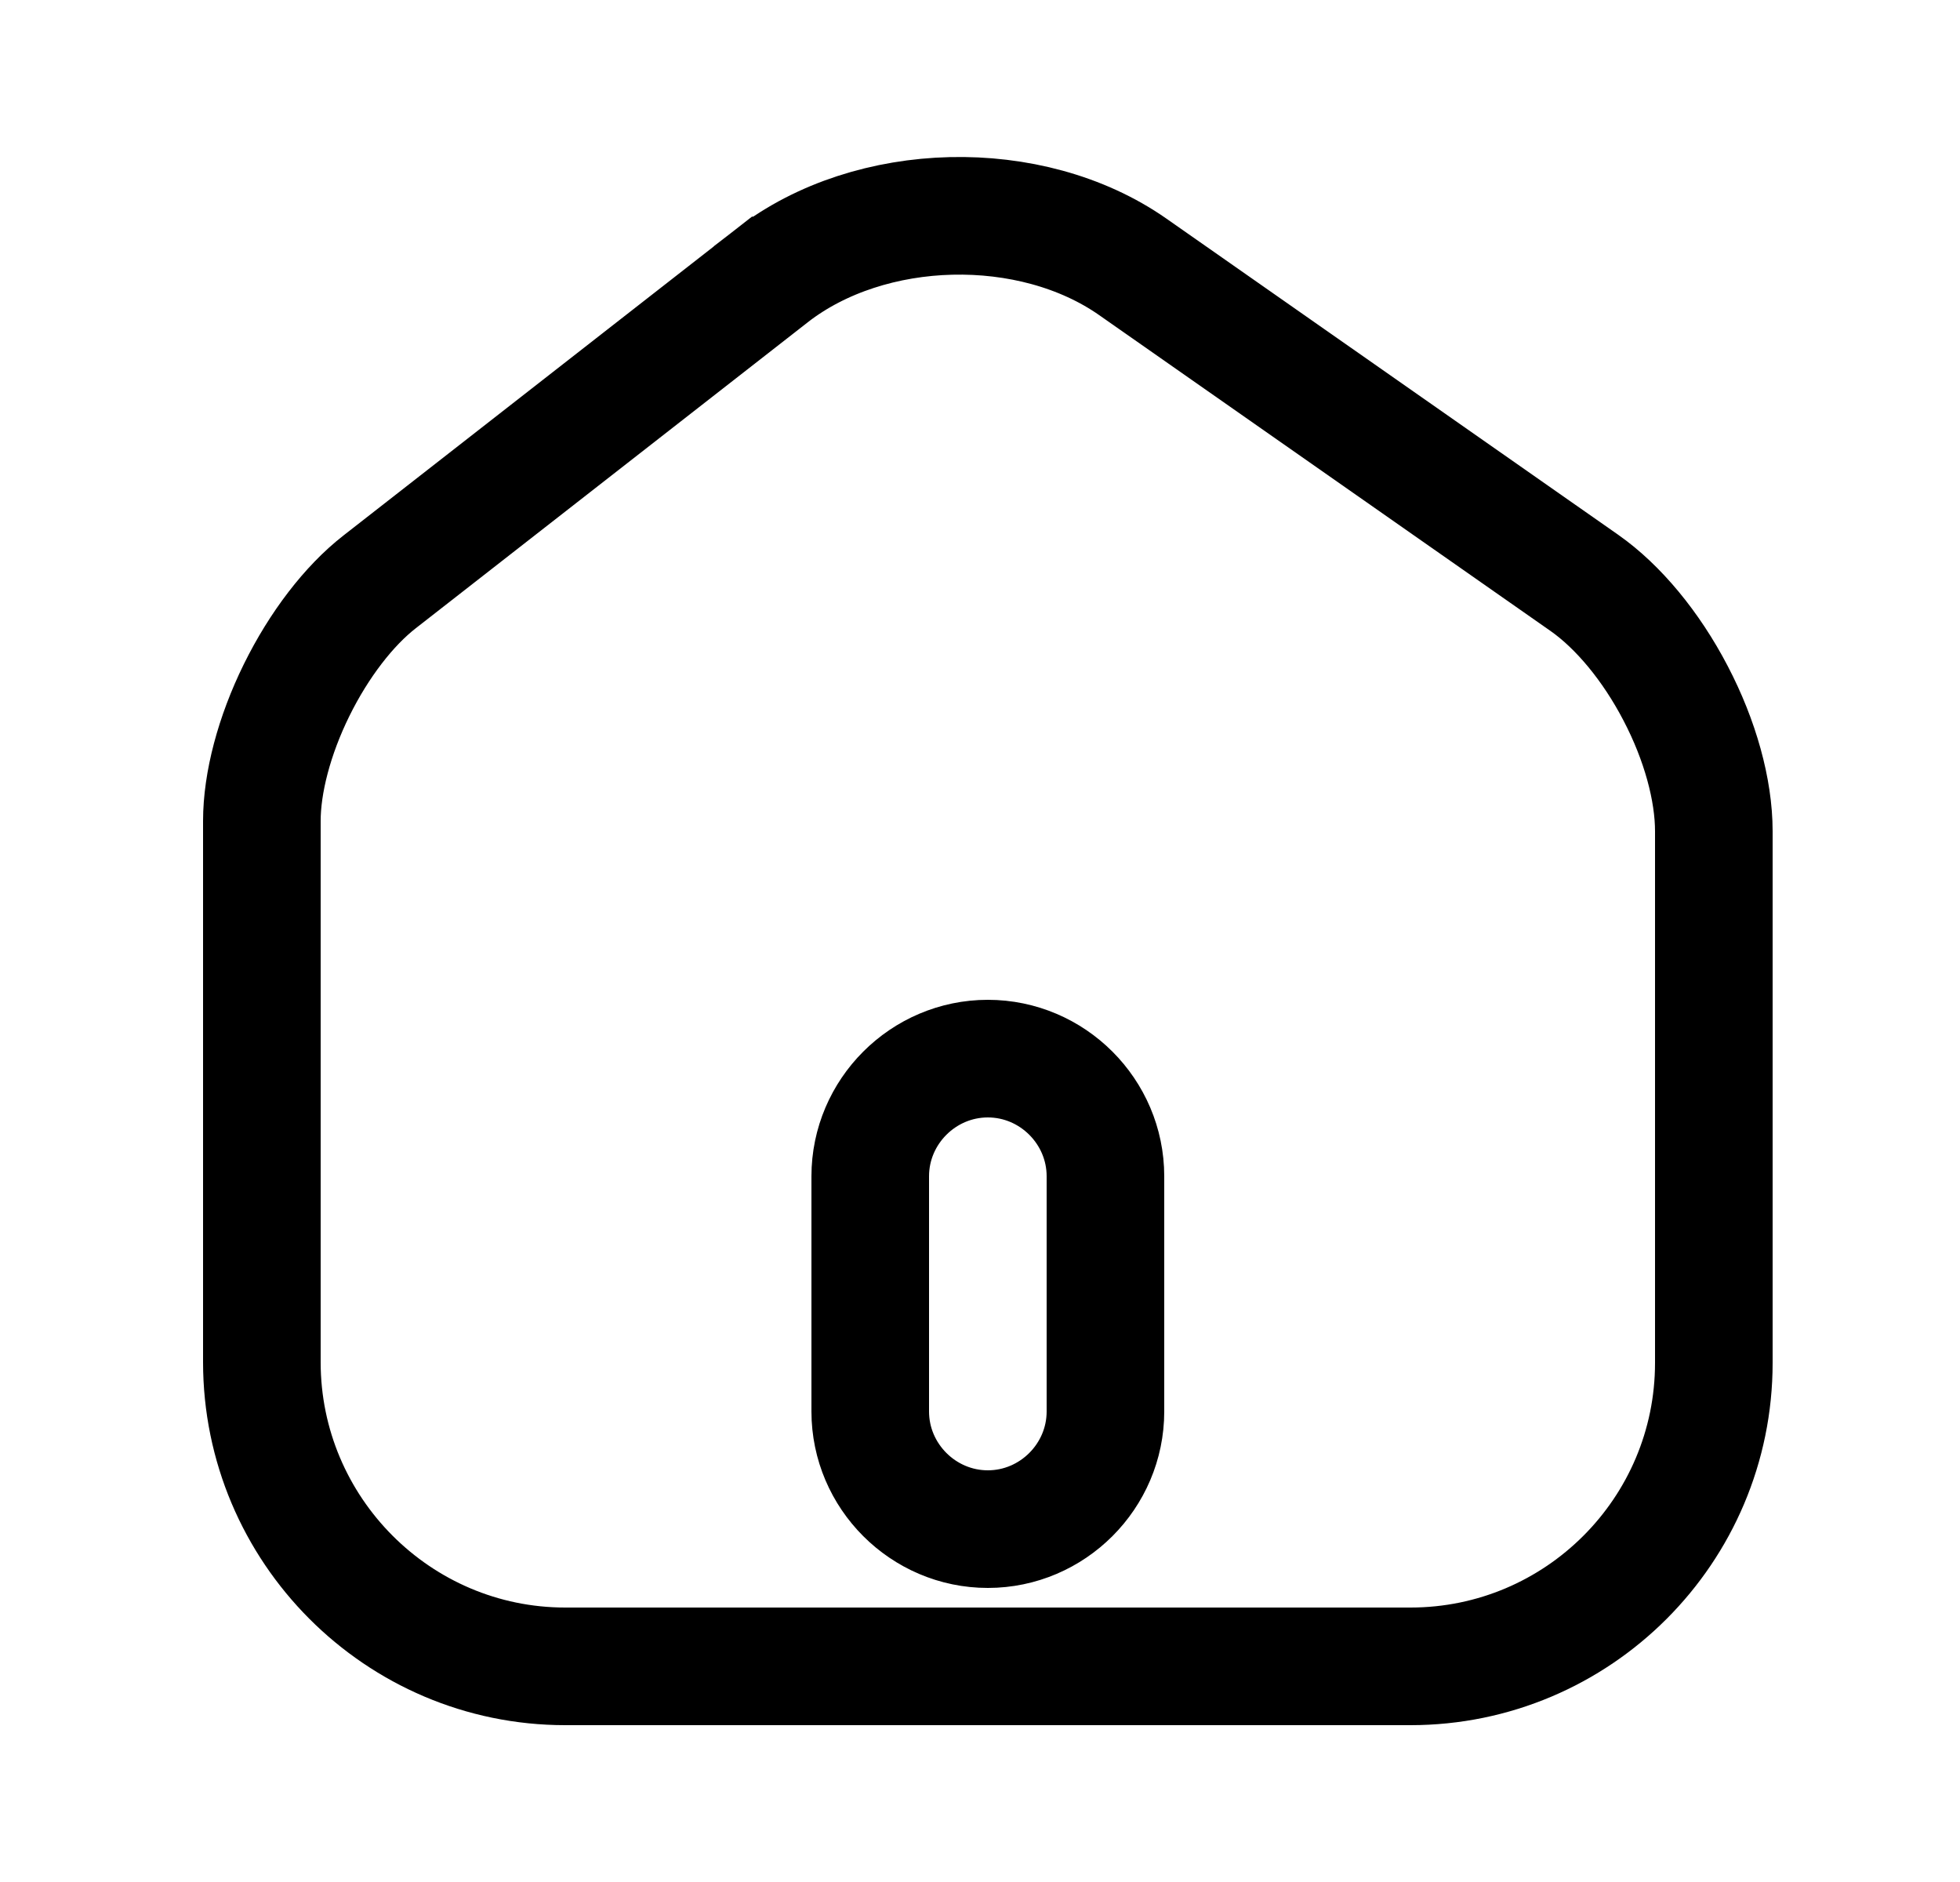 <svg width="25" height="24" viewBox="0 0 25 24" fill="none" xmlns="http://www.w3.org/2000/svg">
<g id="vuesax/bold/home-2">
<g id="home-2">
<path id="Vector" d="M14.45 3.404L14.45 3.404L20.21 7.434C20.639 7.735 21.059 8.239 21.372 8.84C21.686 9.44 21.86 10.074 21.86 10.6V17.38C21.86 19.516 20.126 21.25 17.99 21.25H7.21C5.076 21.25 3.34 19.508 3.34 17.37V10.47C3.34 9.983 3.497 9.382 3.783 8.801C4.069 8.221 4.451 7.725 4.841 7.421L4.841 7.421L9.849 3.513C9.85 3.513 9.85 3.512 9.85 3.512C11.101 2.544 13.149 2.493 14.45 3.404ZM12.6 19.5C13.424 19.5 14.1 18.824 14.1 18V15C14.1 14.176 13.424 13.5 12.6 13.5C11.776 13.5 11.1 14.176 11.1 15V18C11.1 18.824 11.776 19.5 12.6 19.5Z" stroke="black" stroke-width="1.5"/>
</g>
</g>
</svg>
